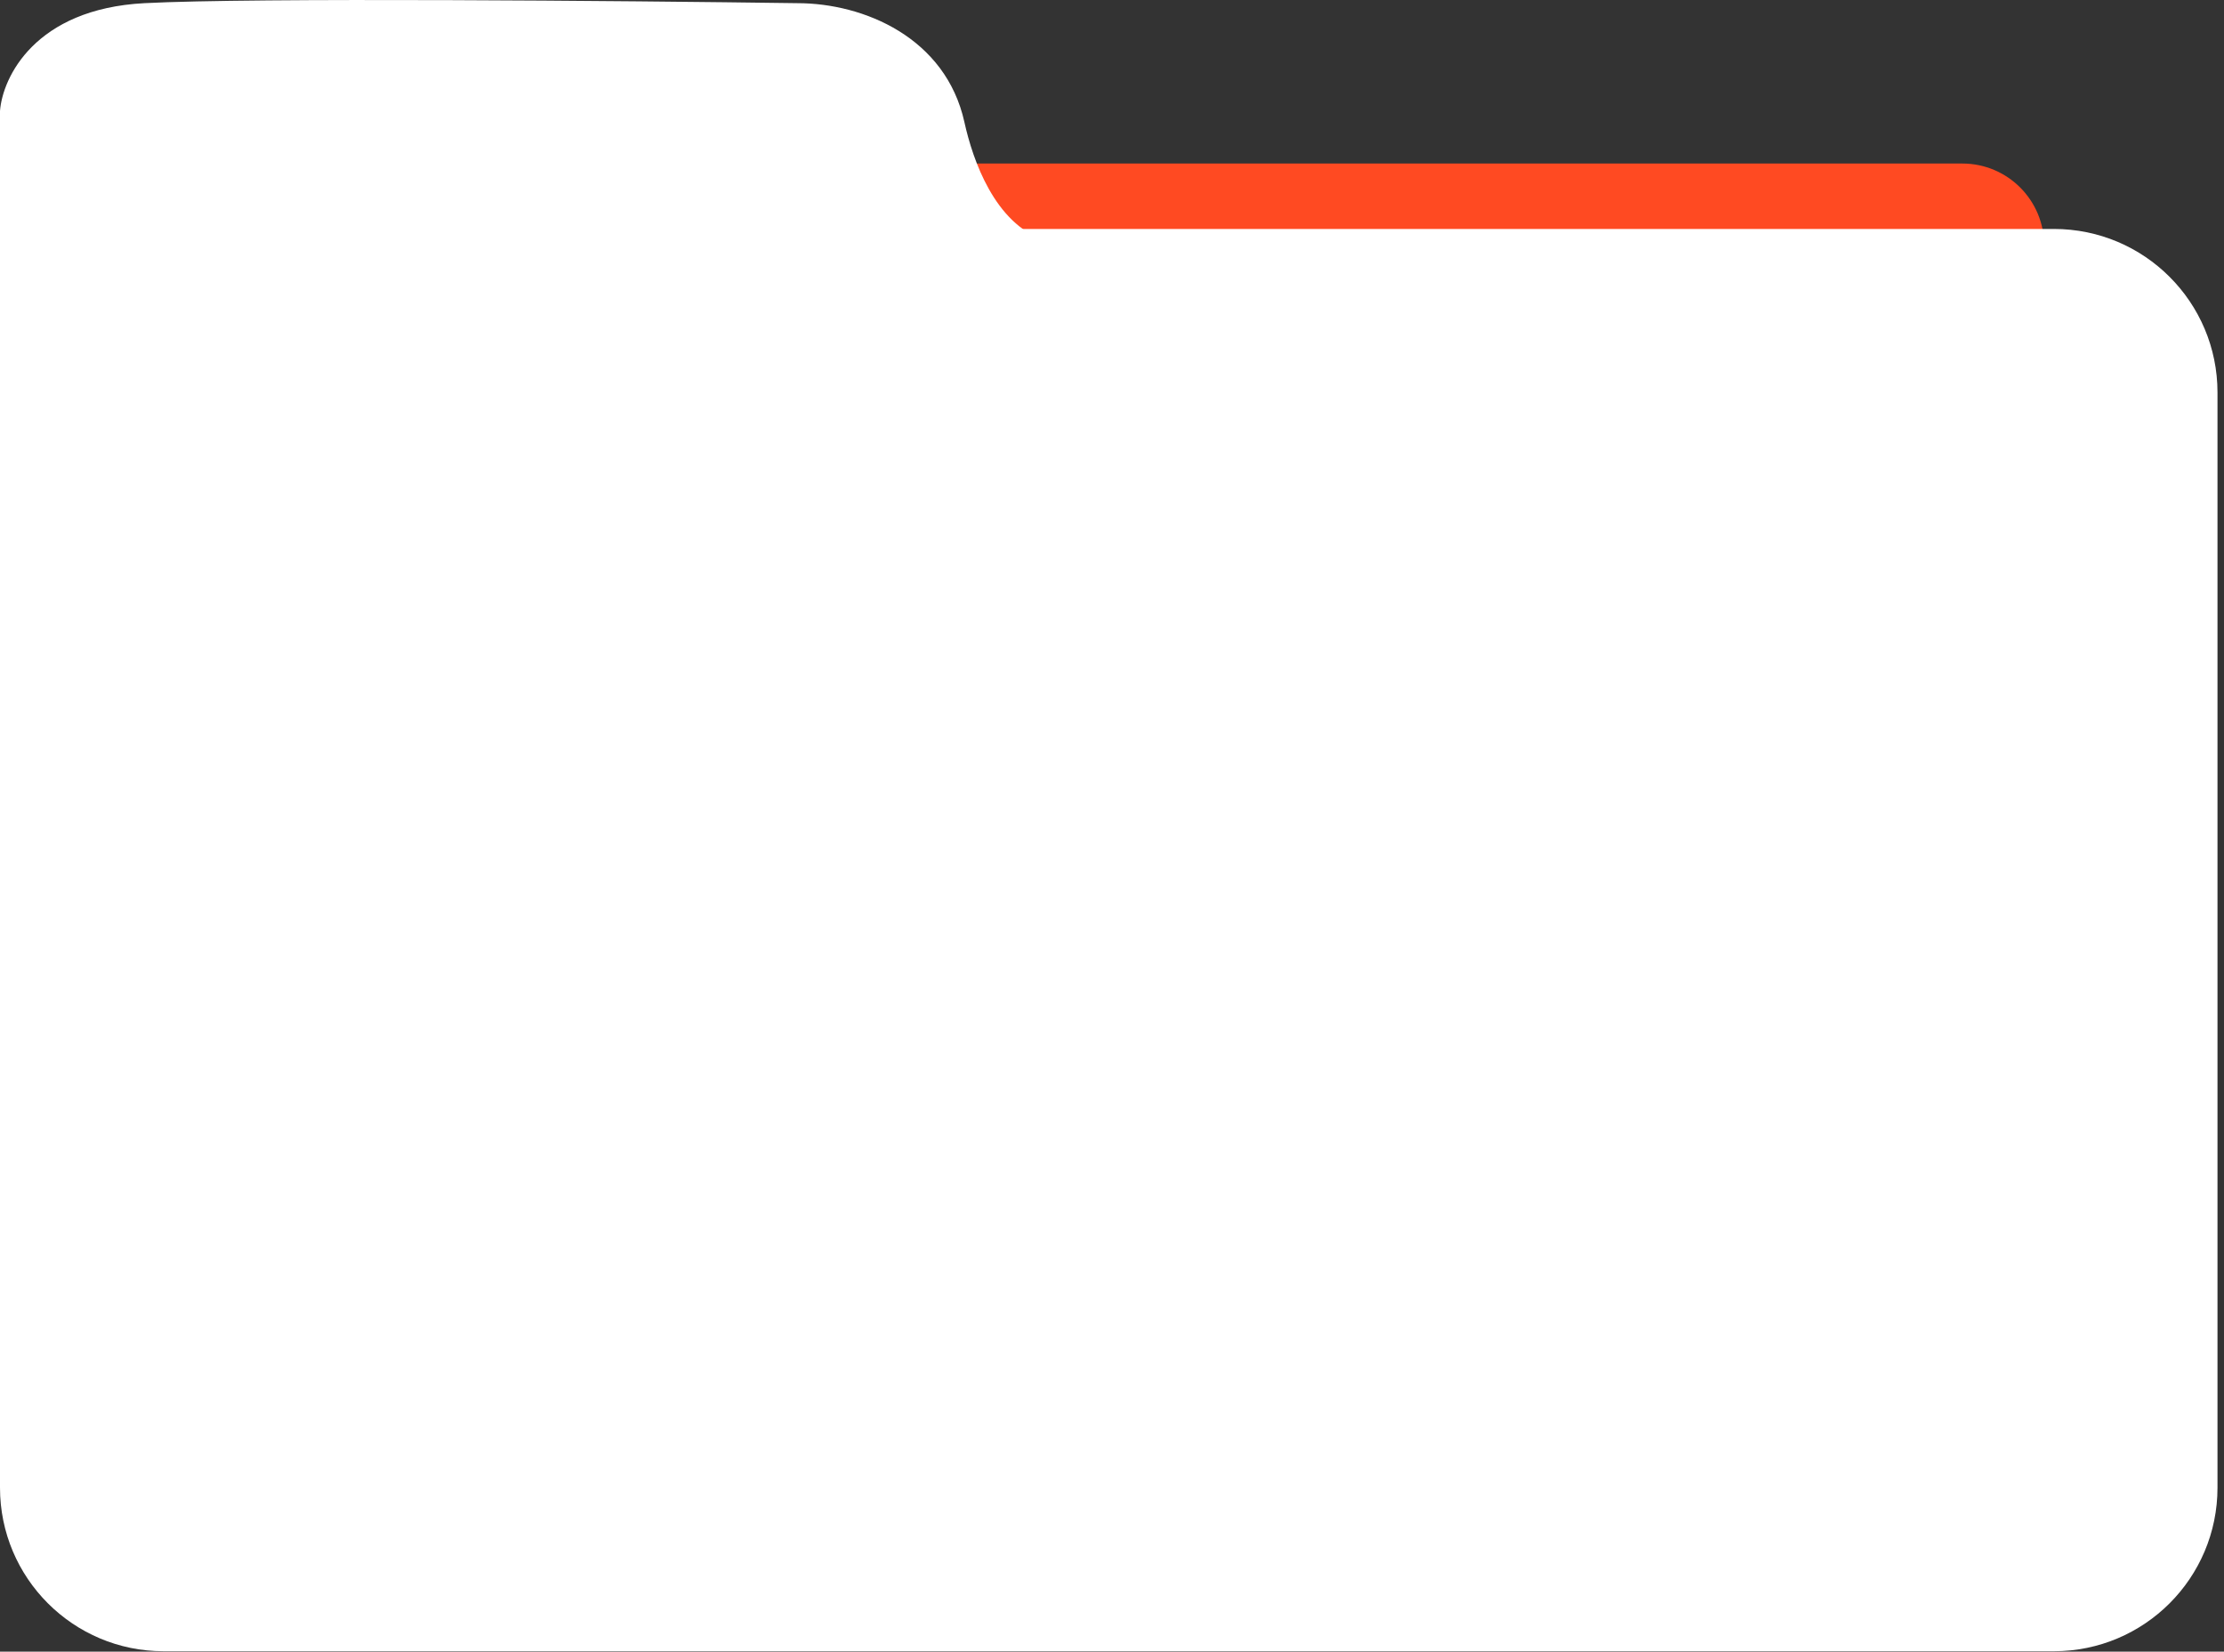<svg width="136" height="101" viewBox="0 0 136 101" fill="none" xmlns="http://www.w3.org/2000/svg">
<rect x="0" y="0" width="136" height="101" fill="#333333" stroke="none"/>
<path d="M59 10H120C122.761 10 125 12.239 125 15V15H59V10Z" fill="#FF4A22"/>
<path d="M0 6.786C0.155 4.735 2.136 0.546 8.823 0.194C15.51 -0.157 38.233 0.048 48.759 0.194C52.838 0.194 57.834 2.309 58.975 7.471C59.491 9.805 60.827 13.657 63.876 14.697H67.333C65.988 15.075 64.846 15.028 63.876 14.697H0V6.786Z" fill="white"/>
<path d="M0 14.001H125.602C131.125 14.001 135.602 18.478 135.602 24V90.973C135.602 96.496 131.125 100.973 125.602 100.973H10C4.477 100.973 0 96.496 0 90.973V14.001Z" fill="white"/>
</svg>
